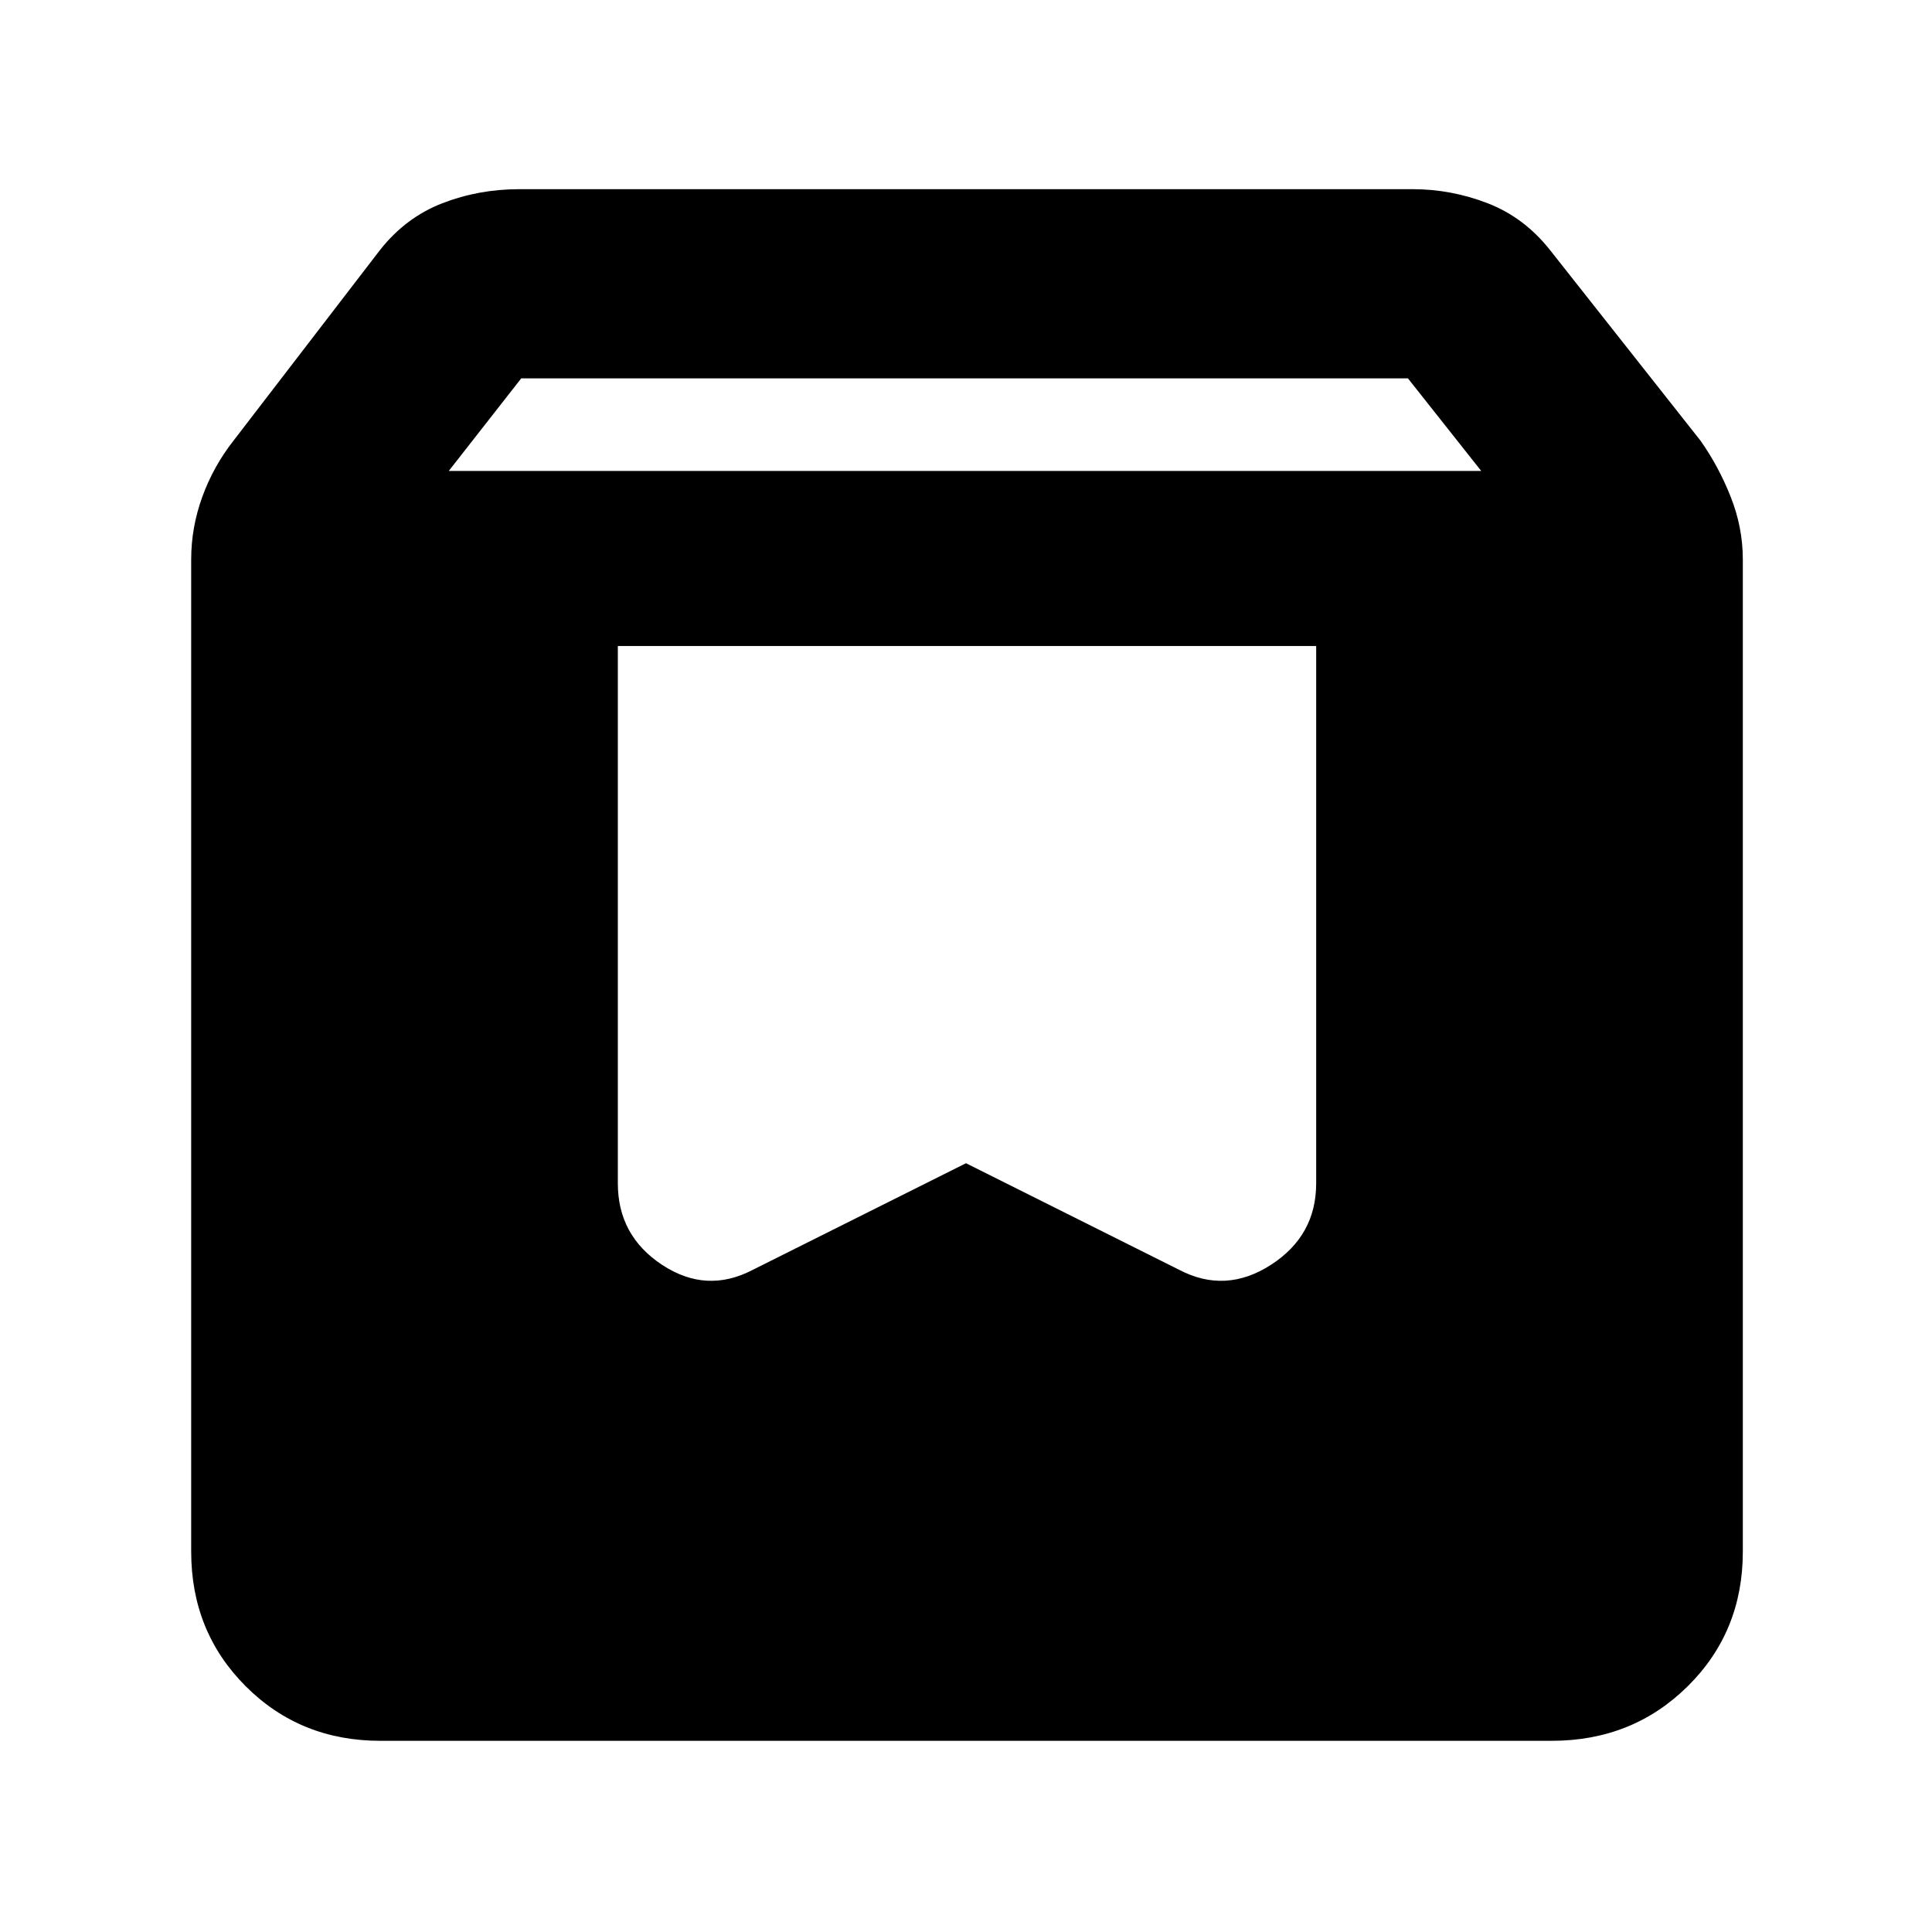 <svg xmlns="http://www.w3.org/2000/svg" width="48" height="48" viewBox="0 -960 960 960"><path d="M189-95q-39.8 0-66.9-27.1Q95-149.2 95-189v-493q0-15.88 5.5-31.06Q106-728.24 116-741l73-95q12.75-16.03 30.82-23.02Q237.88-866 258-866h444q19.09 0 37.16 6.98Q757.24-852.03 770-836l75 95q9 12.76 15 27.94 6 15.18 6 31.06v493q0 39.8-27.39 66.9Q811.21-95 771-95H189Zm34-631h513l-36.41-46H259l-36 46Zm431 87H307v267q0 26 22 40.5t45 2.5l106-53 106 53q23 12 45.5-2.5T654-372v-267Z"/></svg>